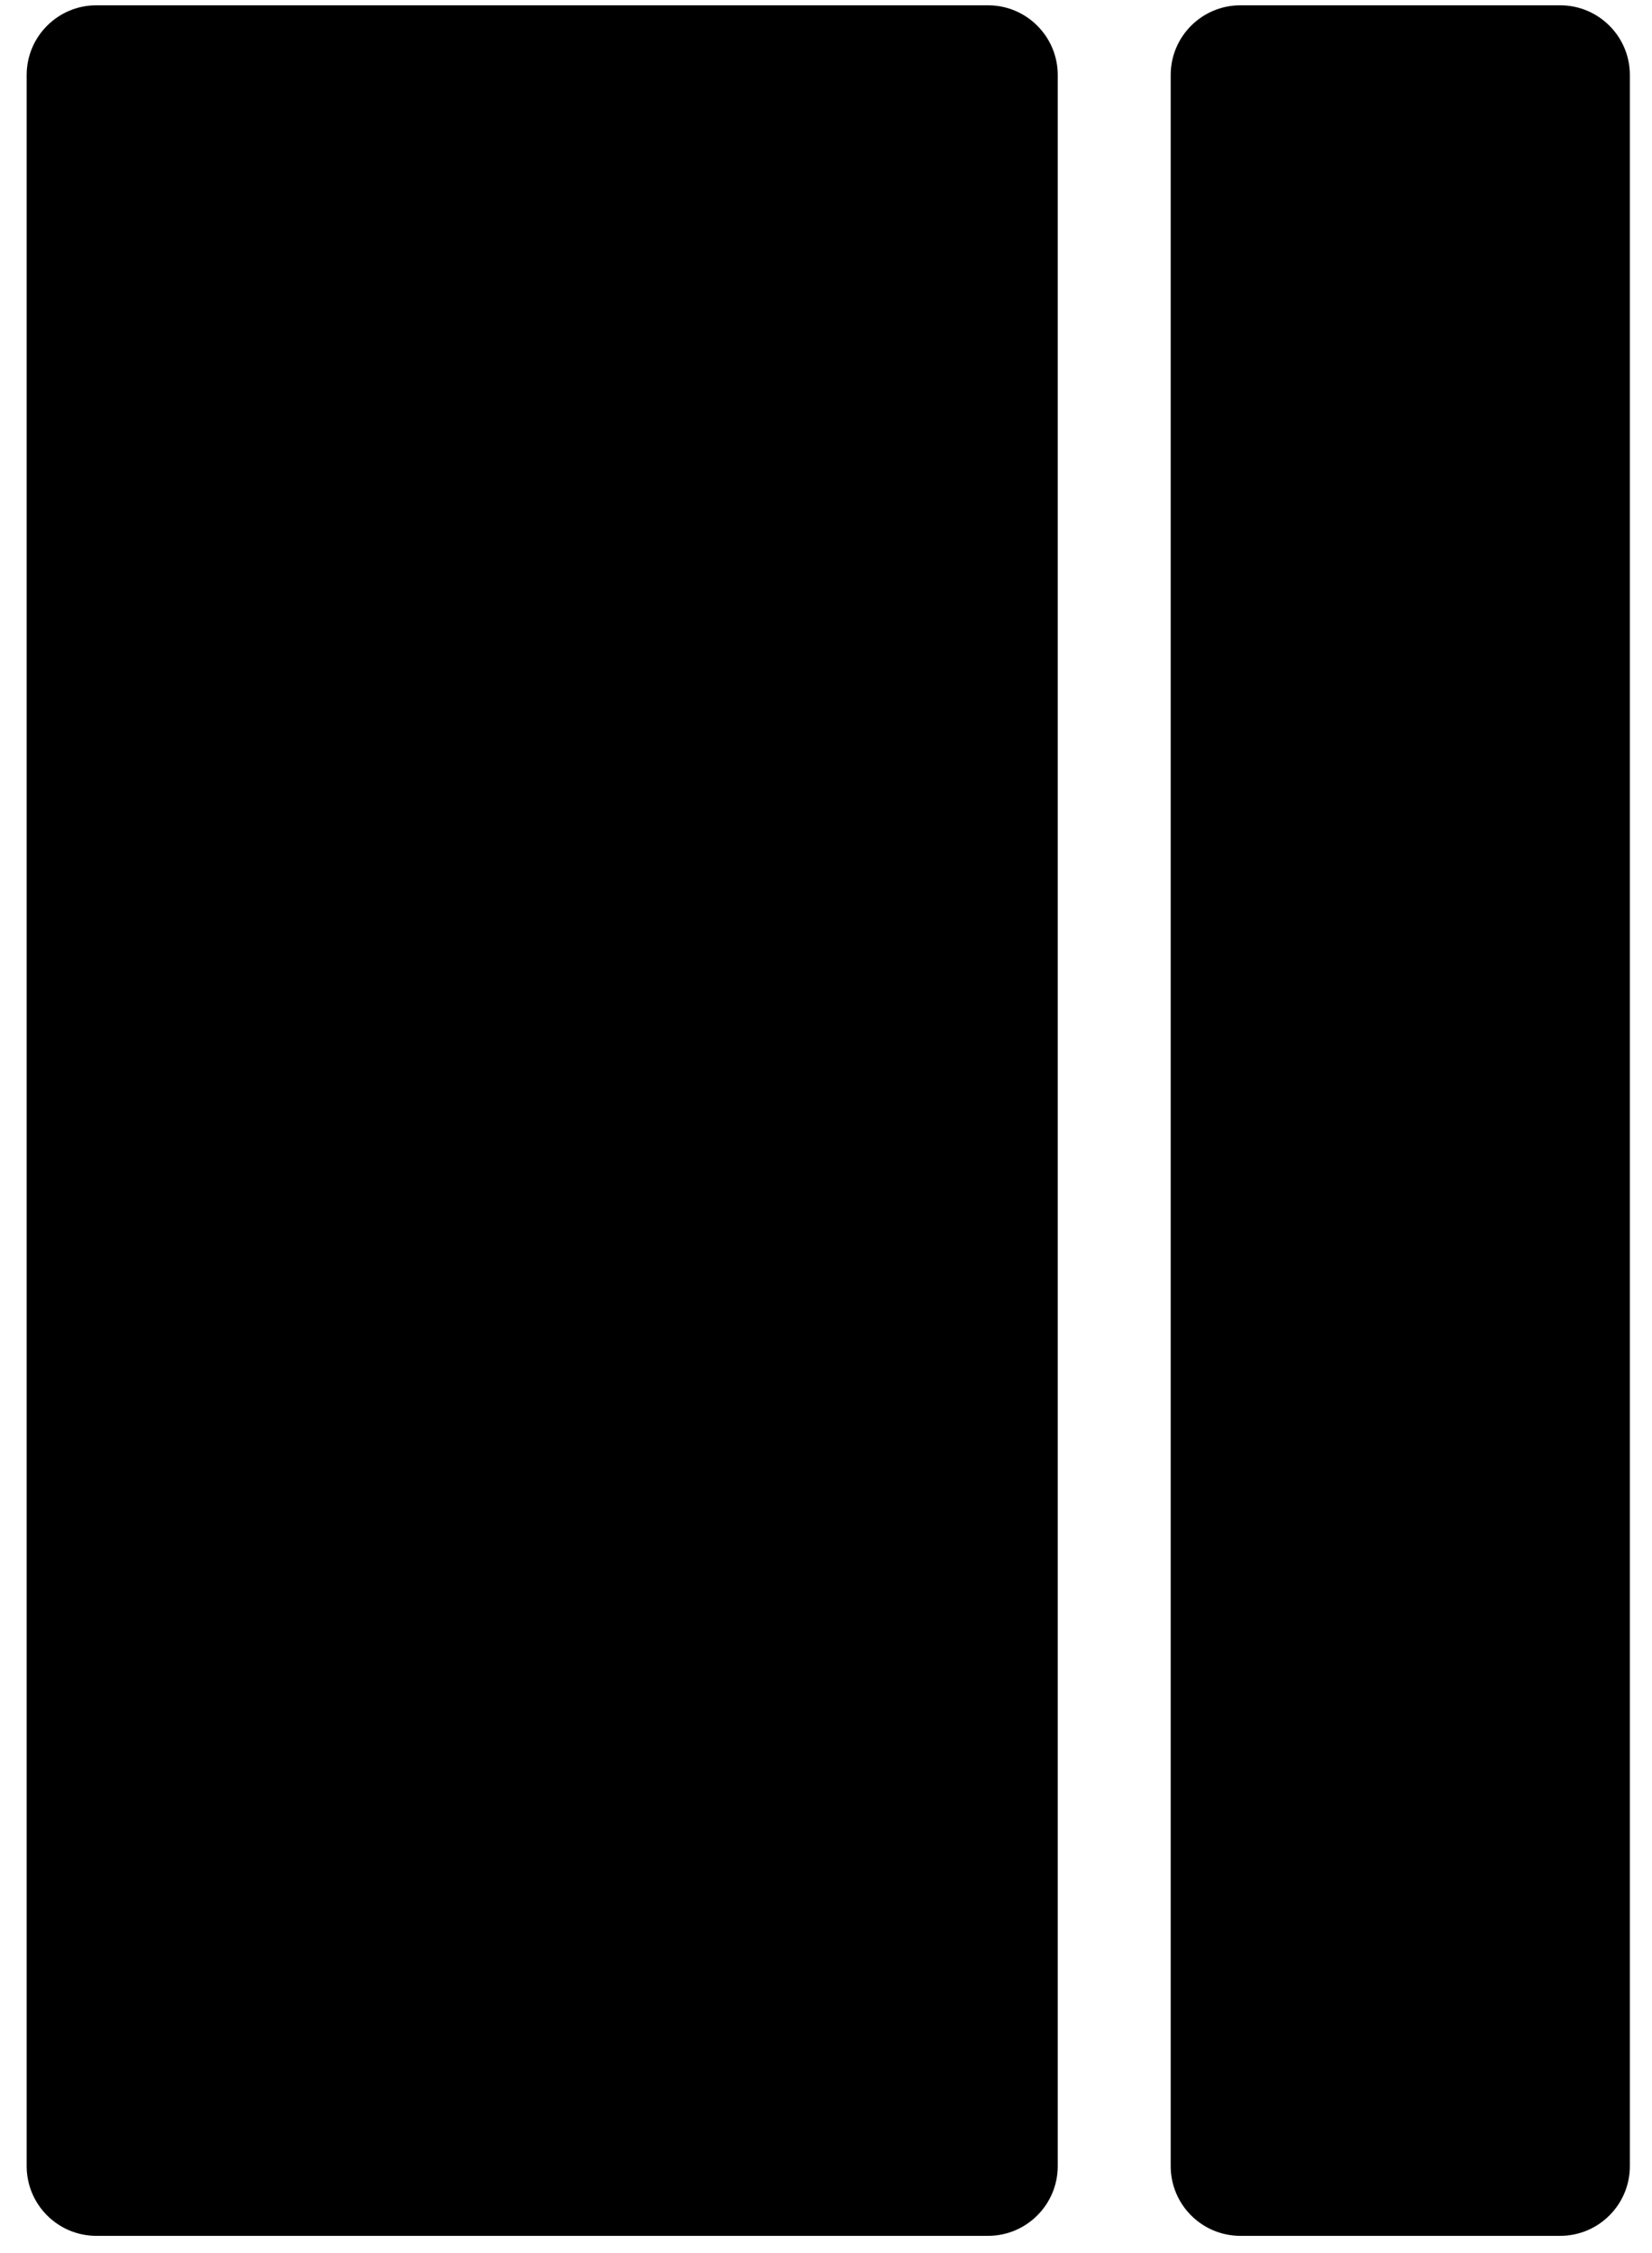 <svg version="1.1" id="Layer_1" xmlns="http://www.w3.org/2000/svg" xmlns:xlink="http://www.w3.org/1999/xlink" x="0px" y="0px"
	 width="623.621px" height="850.394px" viewBox="676.702 185.676 623.621 850.394"
	 enable-background="new 676.702 185.676 623.621 850.394" xml:space="preserve">
<path d="M1265.656,187.676h-120.713c-14.521,0-26.309,11.787-26.309,26.309v789.273c0,14.523,11.787,26.311,26.309,26.311h120.713
	c14.523,0,26.311-11.787,26.311-26.311V213.985C1291.966,199.463,1280.179,187.676,1265.656,187.676z"/>
<path d="M1049.681,187.676H928.968c-0.006,0-0.012,0-0.02,0h-95.137c-0.006,0-0.012,0-0.02,0H713.081
	c-14.521,0-26.311,11.787-26.311,26.309v789.273c0,14.523,11.787,26.311,26.311,26.311h120.713c0.012,0,0.023,0,0.039,0h95.098
	c0.012,0,0.025,0,0.037,0h120.713c14.523,0,26.311-11.787,26.311-26.311V213.985C1075.99,199.463,1064.204,187.676,1049.681,187.676
	z"/>
</svg>
